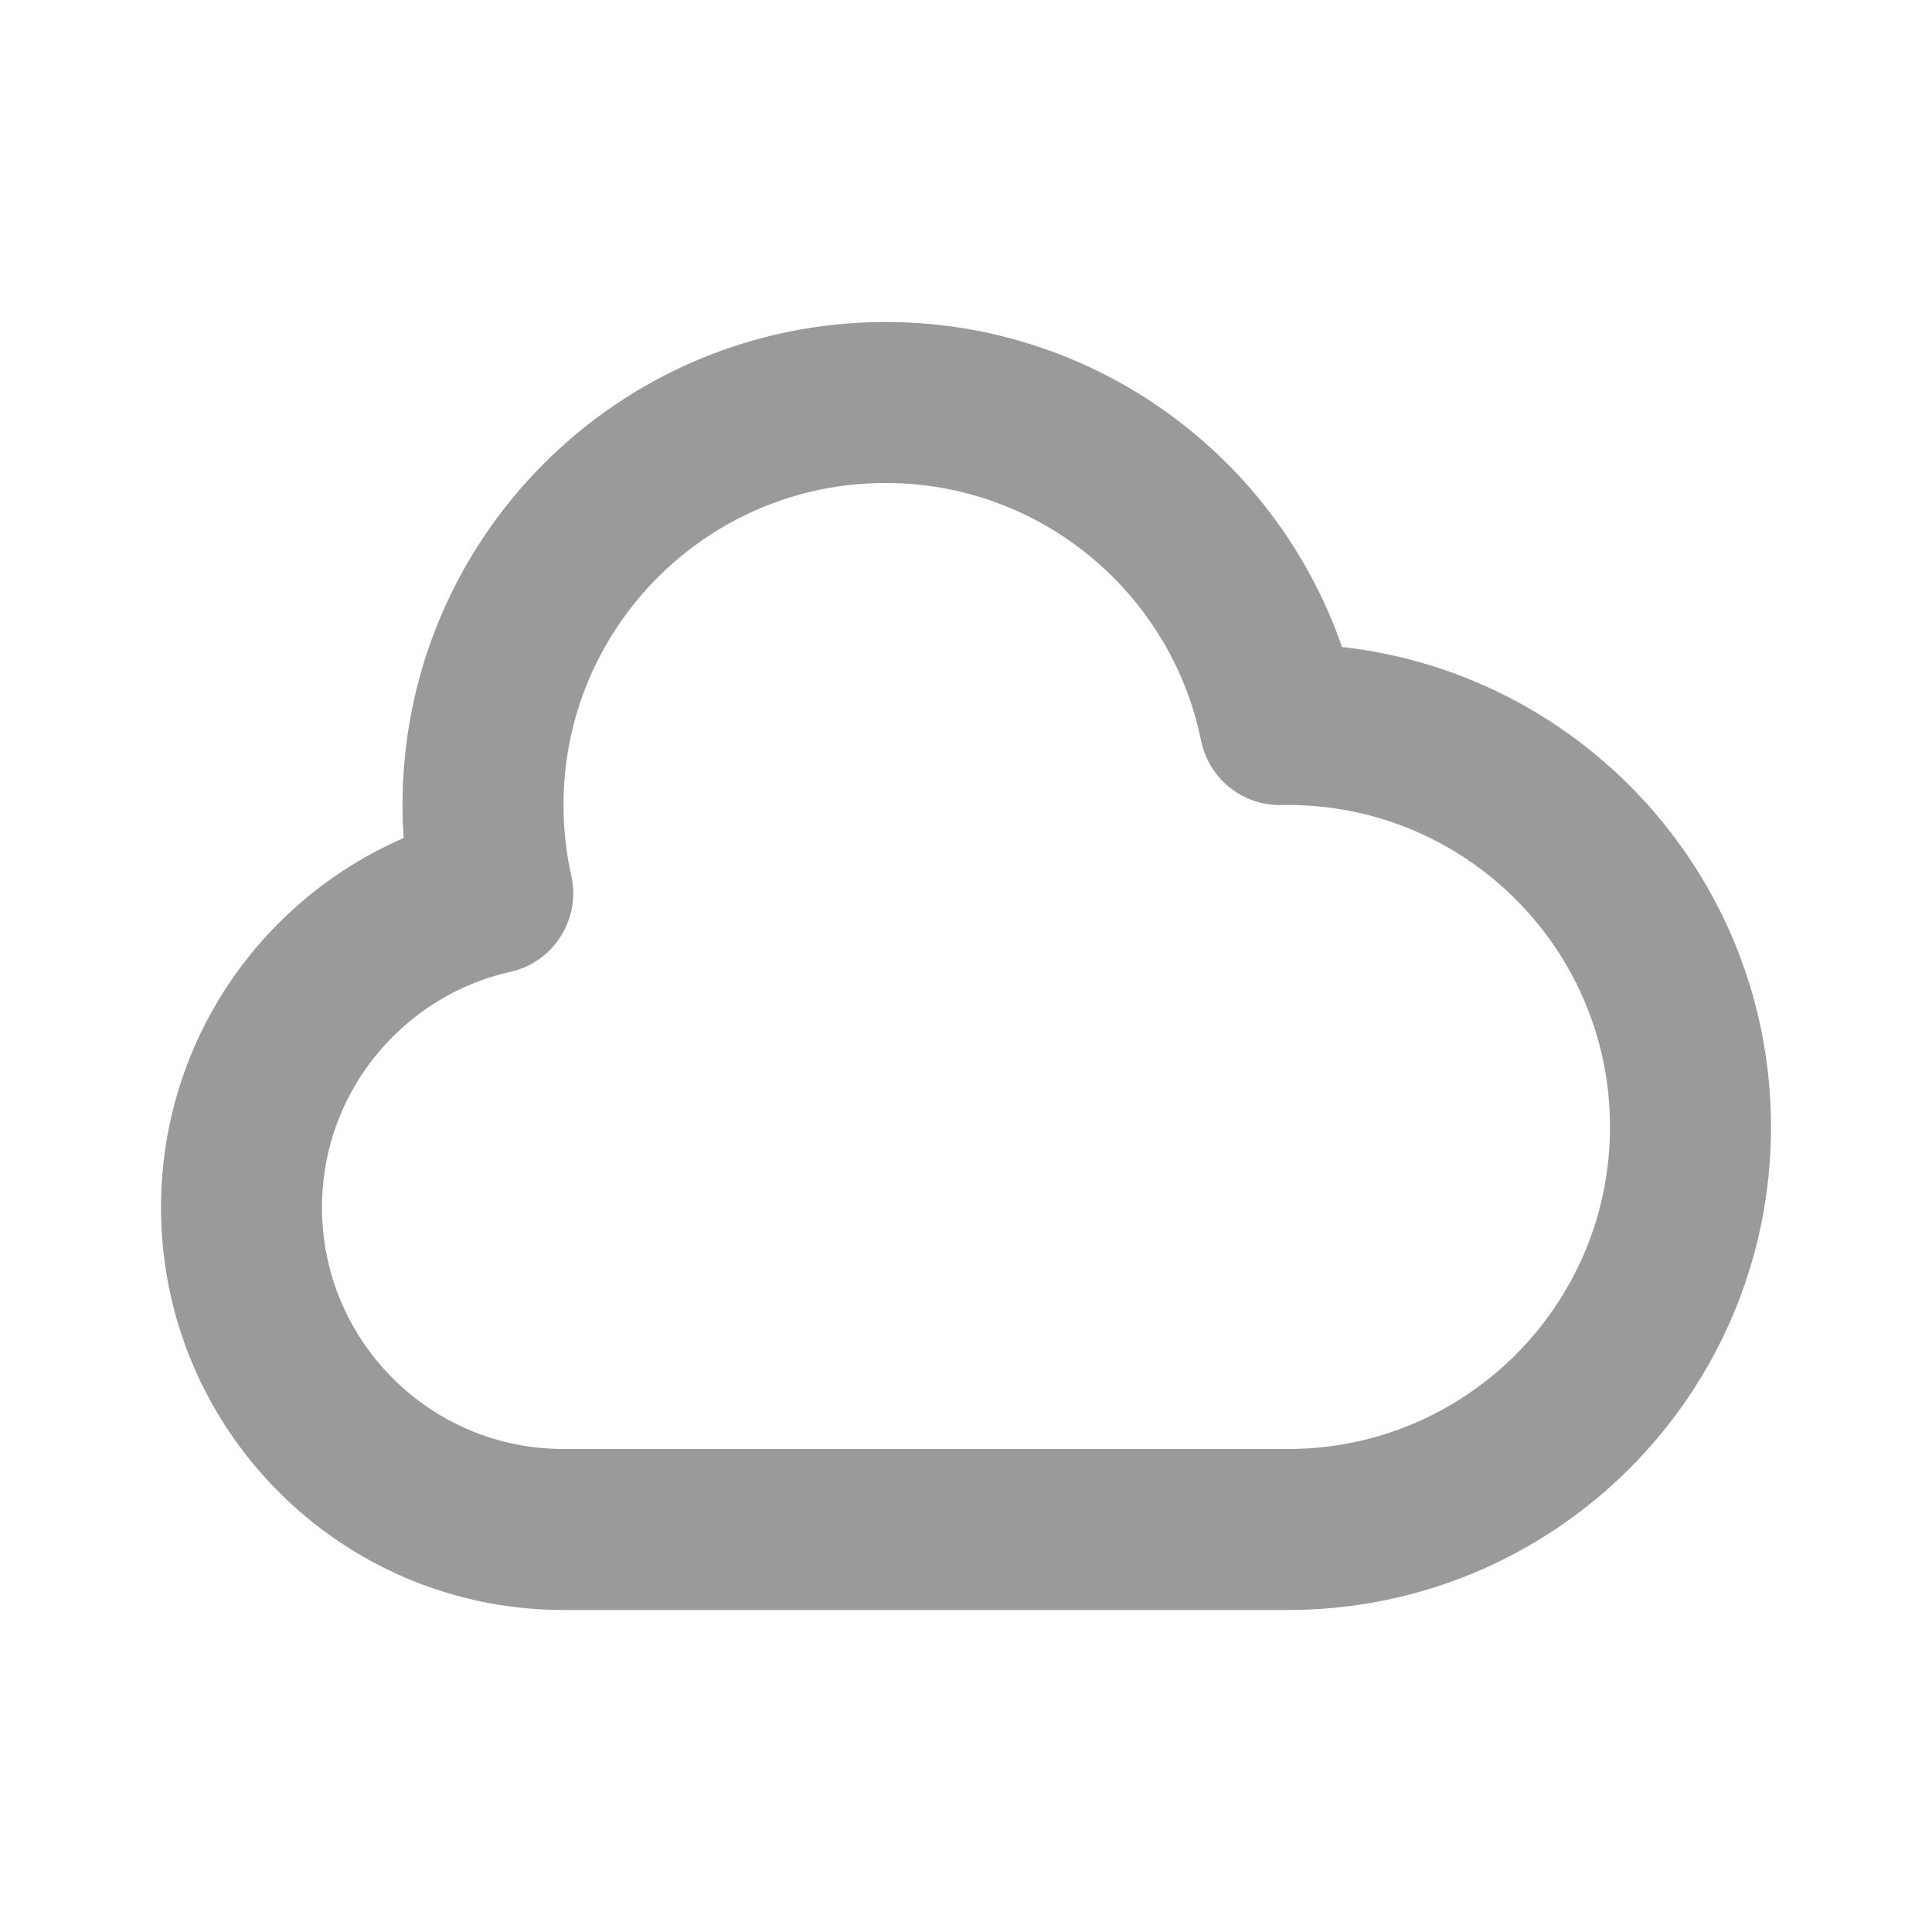 <svg width="24" height="24" viewBox="0 0 24 24" fill="none" xmlns="http://www.w3.org/2000/svg">
    <path d="M3 15C3 17.209 4.791 19 7 19H16C18.761 19 21 16.761 21 14C21 11.239 18.761 9 16 9C15.967 9 15.933 9 15.9 9.001C15.437 6.718 13.419 5 11 5C8.239 5 6 7.239 6 10C6 10.377 6.042 10.744 6.121 11.097C4.335 11.498 3 13.093 3 15Z" stroke="#989A9C" stroke-width="2" stroke-linecap="round" stroke-linejoin="round" />
</svg>